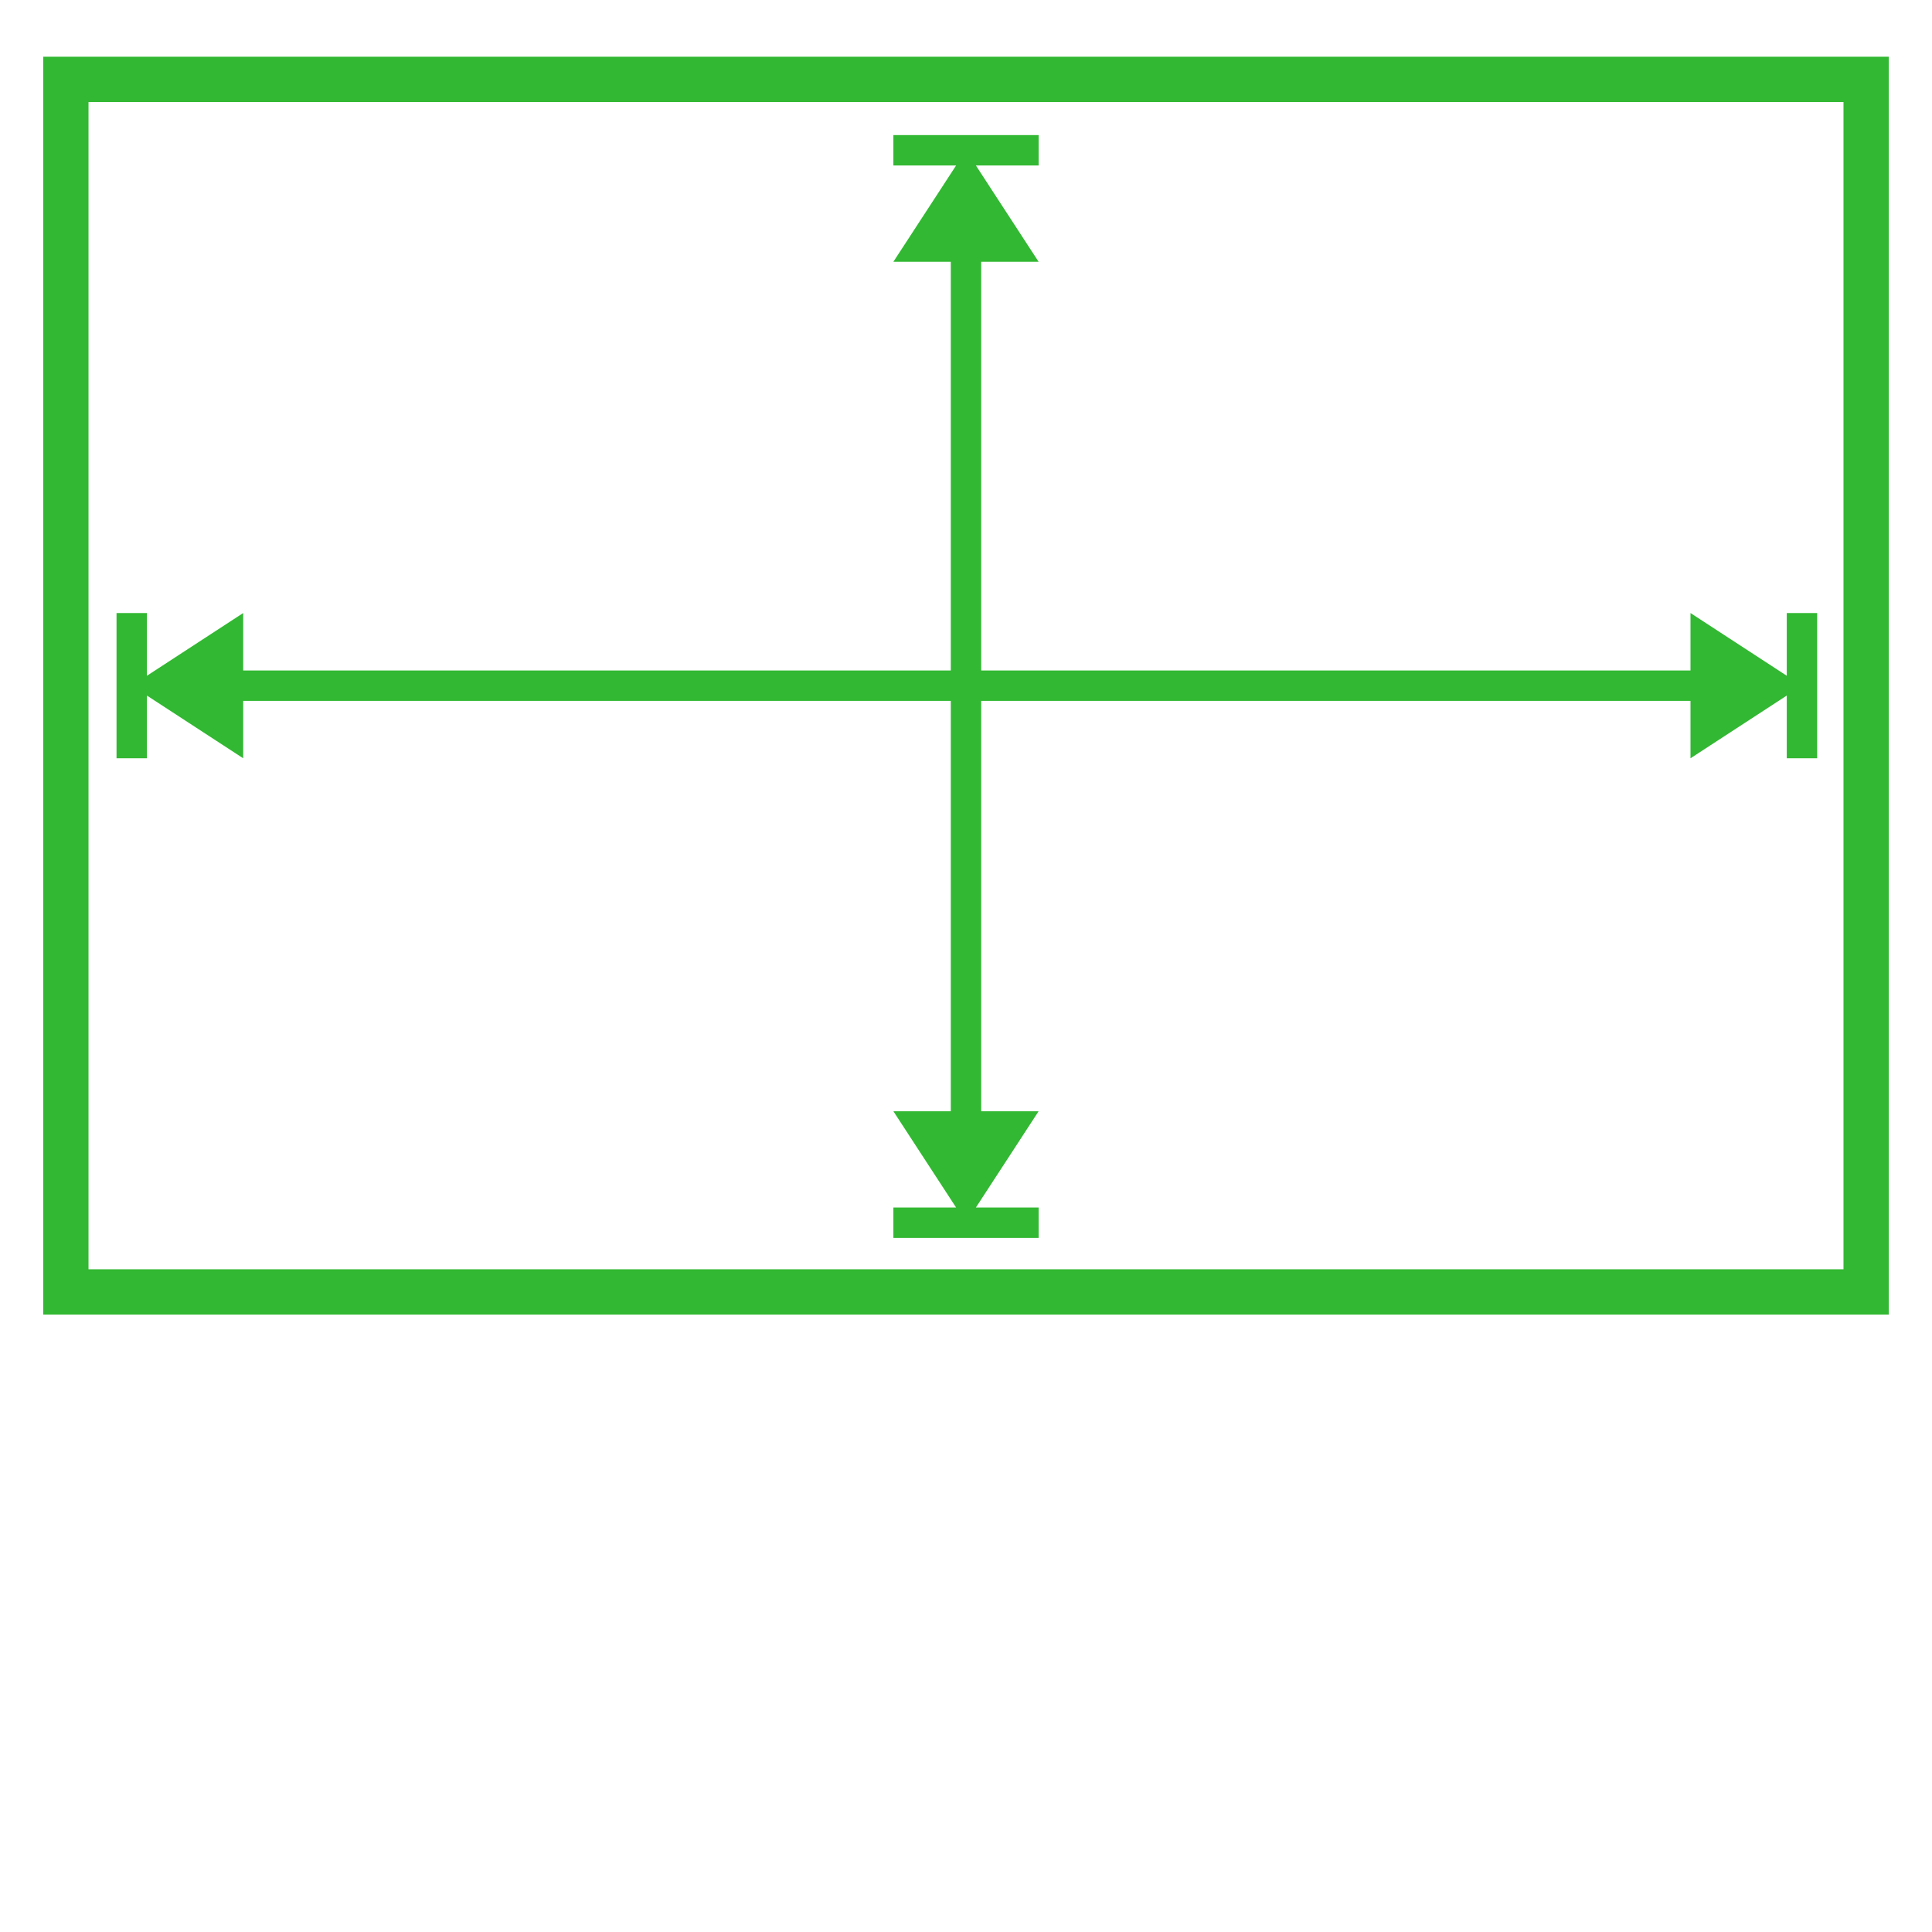 <?xml version="1.0" encoding="UTF-8"?>
<!DOCTYPE svg PUBLIC "-//W3C//DTD SVG 1.1//EN" "http://www.w3.org/Graphics/SVG/1.1/DTD/svg11.dtd">
<!-- Creator: CorelDRAW X5 -->
<svg xmlns="http://www.w3.org/2000/svg" xml:space="preserve" width="128px" height="128px" style="shape-rendering:geometricPrecision; text-rendering:geometricPrecision; image-rendering:optimizeQuality; fill-rule:evenodd; clip-rule:evenodd"
viewBox="0 0 1144 1144"
 xmlns:xlink="http://www.w3.org/1999/xlink">
 <defs>
  <style type="text/css">
   <![CDATA[
    .str0 {stroke:#32B832;stroke-width:26.822}
    .fil0 {fill:none}
    .fil1 {fill:#32B832;fill-rule:nonzero}
   ]]>
  </style>
 </defs>
 <g id="Layer_x0020_1">
  <rect class="fil0 str0" x="39" y="47" width="1066" height="718"/>
  <g>
   <path class="fil1" d="M144 363l0 86 -66 -43 66 -43zm-66 86l-9 0 0 -86 18 0 0 86 -9 0zm925 -34l-860 0 0 -18 860 0 0 18zm-2 -52l66 43 -66 43 0 -86zm66 86l-9 0 0 -86 18 0 0 86 -9 0z"/>
  </g>
  <g>
   <path class="fil1" d="M615 155l-86 0 43 -66 43 66zm-86 -66l0 -9 86 0 0 18 -86 0 0 -9zm34 571l0 -507 18 0 0 507 -18 0zm52 -2l-43 66 -43 -66 86 0zm-86 66l0 -9 86 0 0 18 -86 0 0 -9z"/>
  </g>
  <rect class="fil0" width="1144" height="1144"/>
 </g>
</svg>
